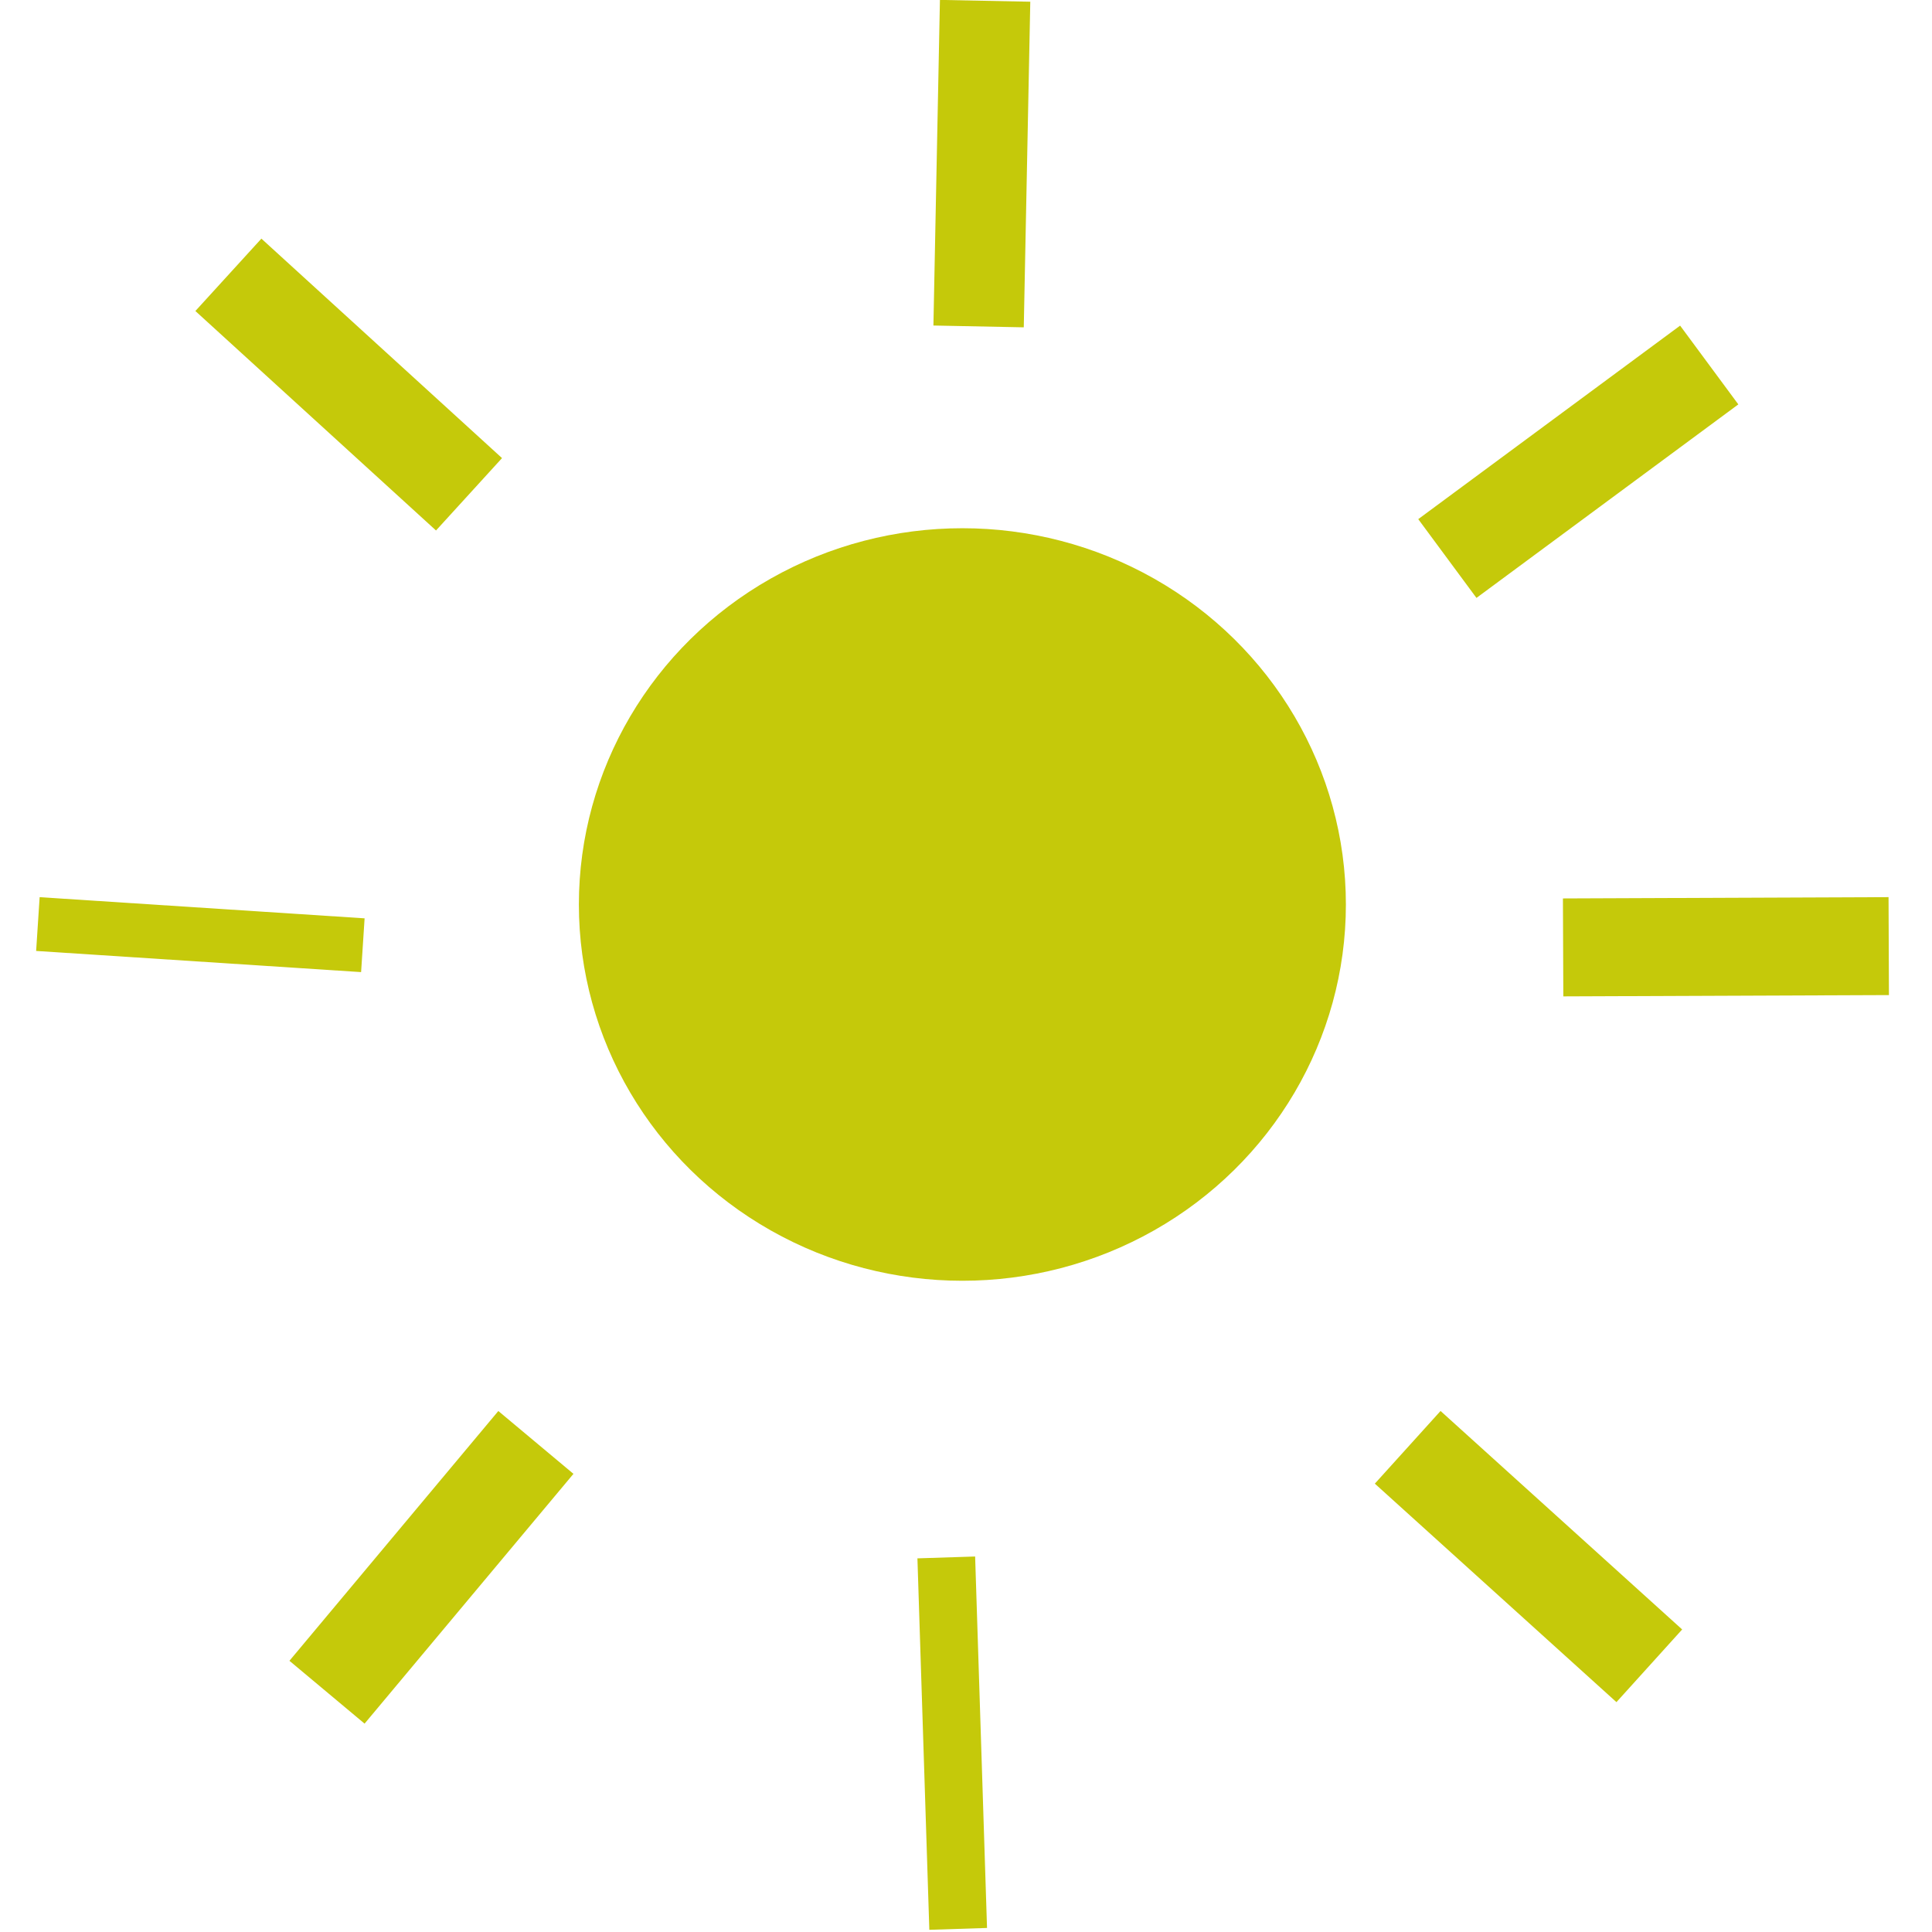 <svg width="50" height="50" viewBox="0 0 257 267" fill="none" xmlns="http://www.w3.org/2000/svg">
<rect width="45" height="13.536" transform="matrix(1 -0.004 -0.004 -1 211.049 137.699)" fill="#C5C90A"/>
<ellipse cx="128" cy="125" rx="53" ry="52" fill="#C5C90A"/>
<rect width="45" height="13.536" transform="matrix(0.742 0.671 0.671 -0.742 185 205.038)" fill="#C5C90A"/>
<path d="M45.384 238.204L74.251 203.683L63.868 195L35 229.52L45.384 238.204Z" fill="#C5C90A"/>
<rect width="51.386" height="7.982" transform="matrix(-0.032 -0.999 -0.999 0.032 131.406 266.442)" fill="#C5C90A"/>
<path d="M199.045 82.631L235.235 55.886L227.19 45L191 71.745L199.045 82.631Z" fill="#C5C90A"/>
<rect width="45" height="13.536" transform="matrix(-0.739 -0.674 -0.674 0.739 64.379 63.309)" fill="#C5C90A"/>
<rect width="45" height="12.487" transform="matrix(0.02 -1 -1 -0.02 136.484 45.237)" fill="#C5C90A"/>
<rect width="45" height="7.446" transform="matrix(-0.998 -0.065 -0.065 0.998 45.388 126.913)" fill="#C5C90A"/>
</svg>
